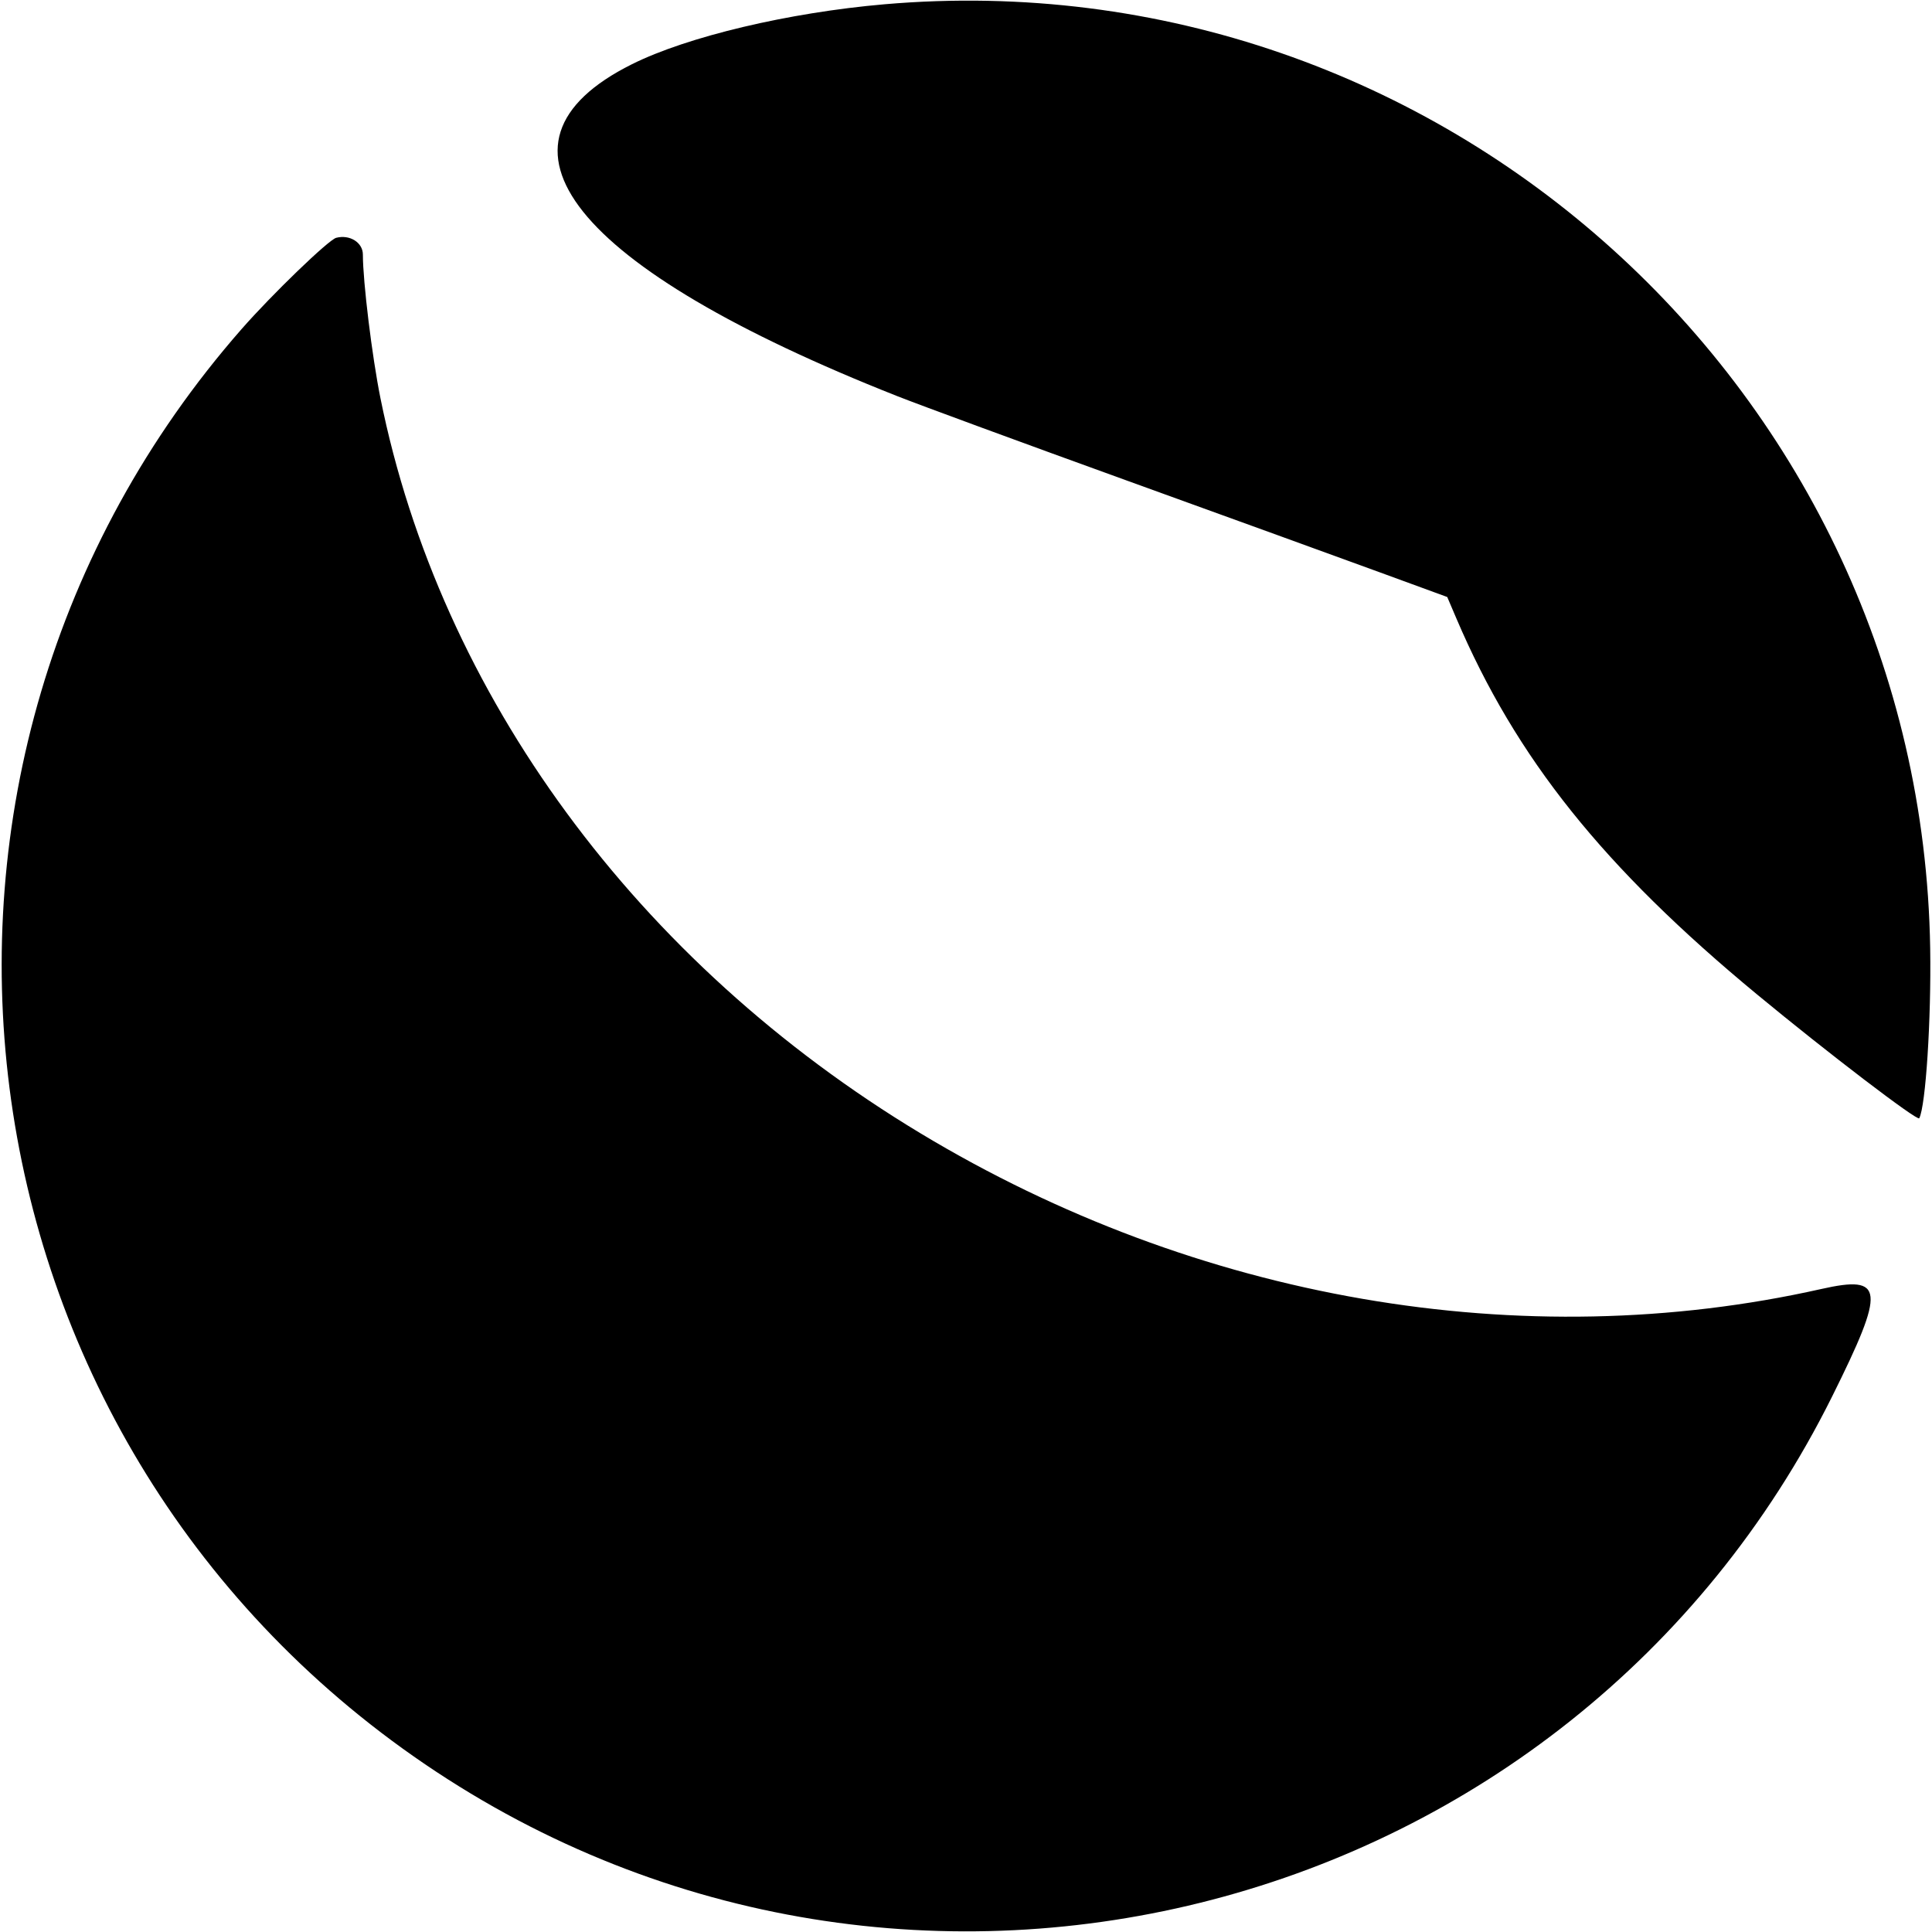 <svg
   xmlns="http://www.w3.org/2000/svg"
   viewBox="0 0 626 626">
  <path
     d="m 286.601,1.383 c -31.095,2.69 -63.897,10.477 -81.857,19.433 -51.469,25.666 -19.295,65.927 85.918,107.513 7.389,2.922 40.71,15.175 74.046,27.233 33.336,12.057 70.423,25.512 82.416,29.9 l 21.806,7.978 2.932,6.873 c 19.354,45.359 47.605,80.693 97.487,121.932 22.878,18.914 51.976,41.127 52.52,40.091 2.103,-4.005 3.91,-32.121 3.543,-55.083 -2.898,-180.692 -158.805,-321.441 -338.811,-305.87 z m -177.668,75.669 c -2.462,0.637 -20.837,18.366 -30.668,29.587 -124.066,141.616 -96.244,359.166 59.473,465.018 156.633,106.476 371.656,50.252 455.92,-119.213 17.374,-34.942 16.923,-39.385 -3.529,-34.789 -96.845,21.767 -202.274,3.55 -291.832,-50.422 -91.872,-55.368 -155.654,-142.177 -175.025,-238.21 -2.718,-13.472 -5.695,-37.806 -5.695,-46.538 0,-3.905 -4.246,-6.574 -8.644,-5.433 z" />
</svg>
